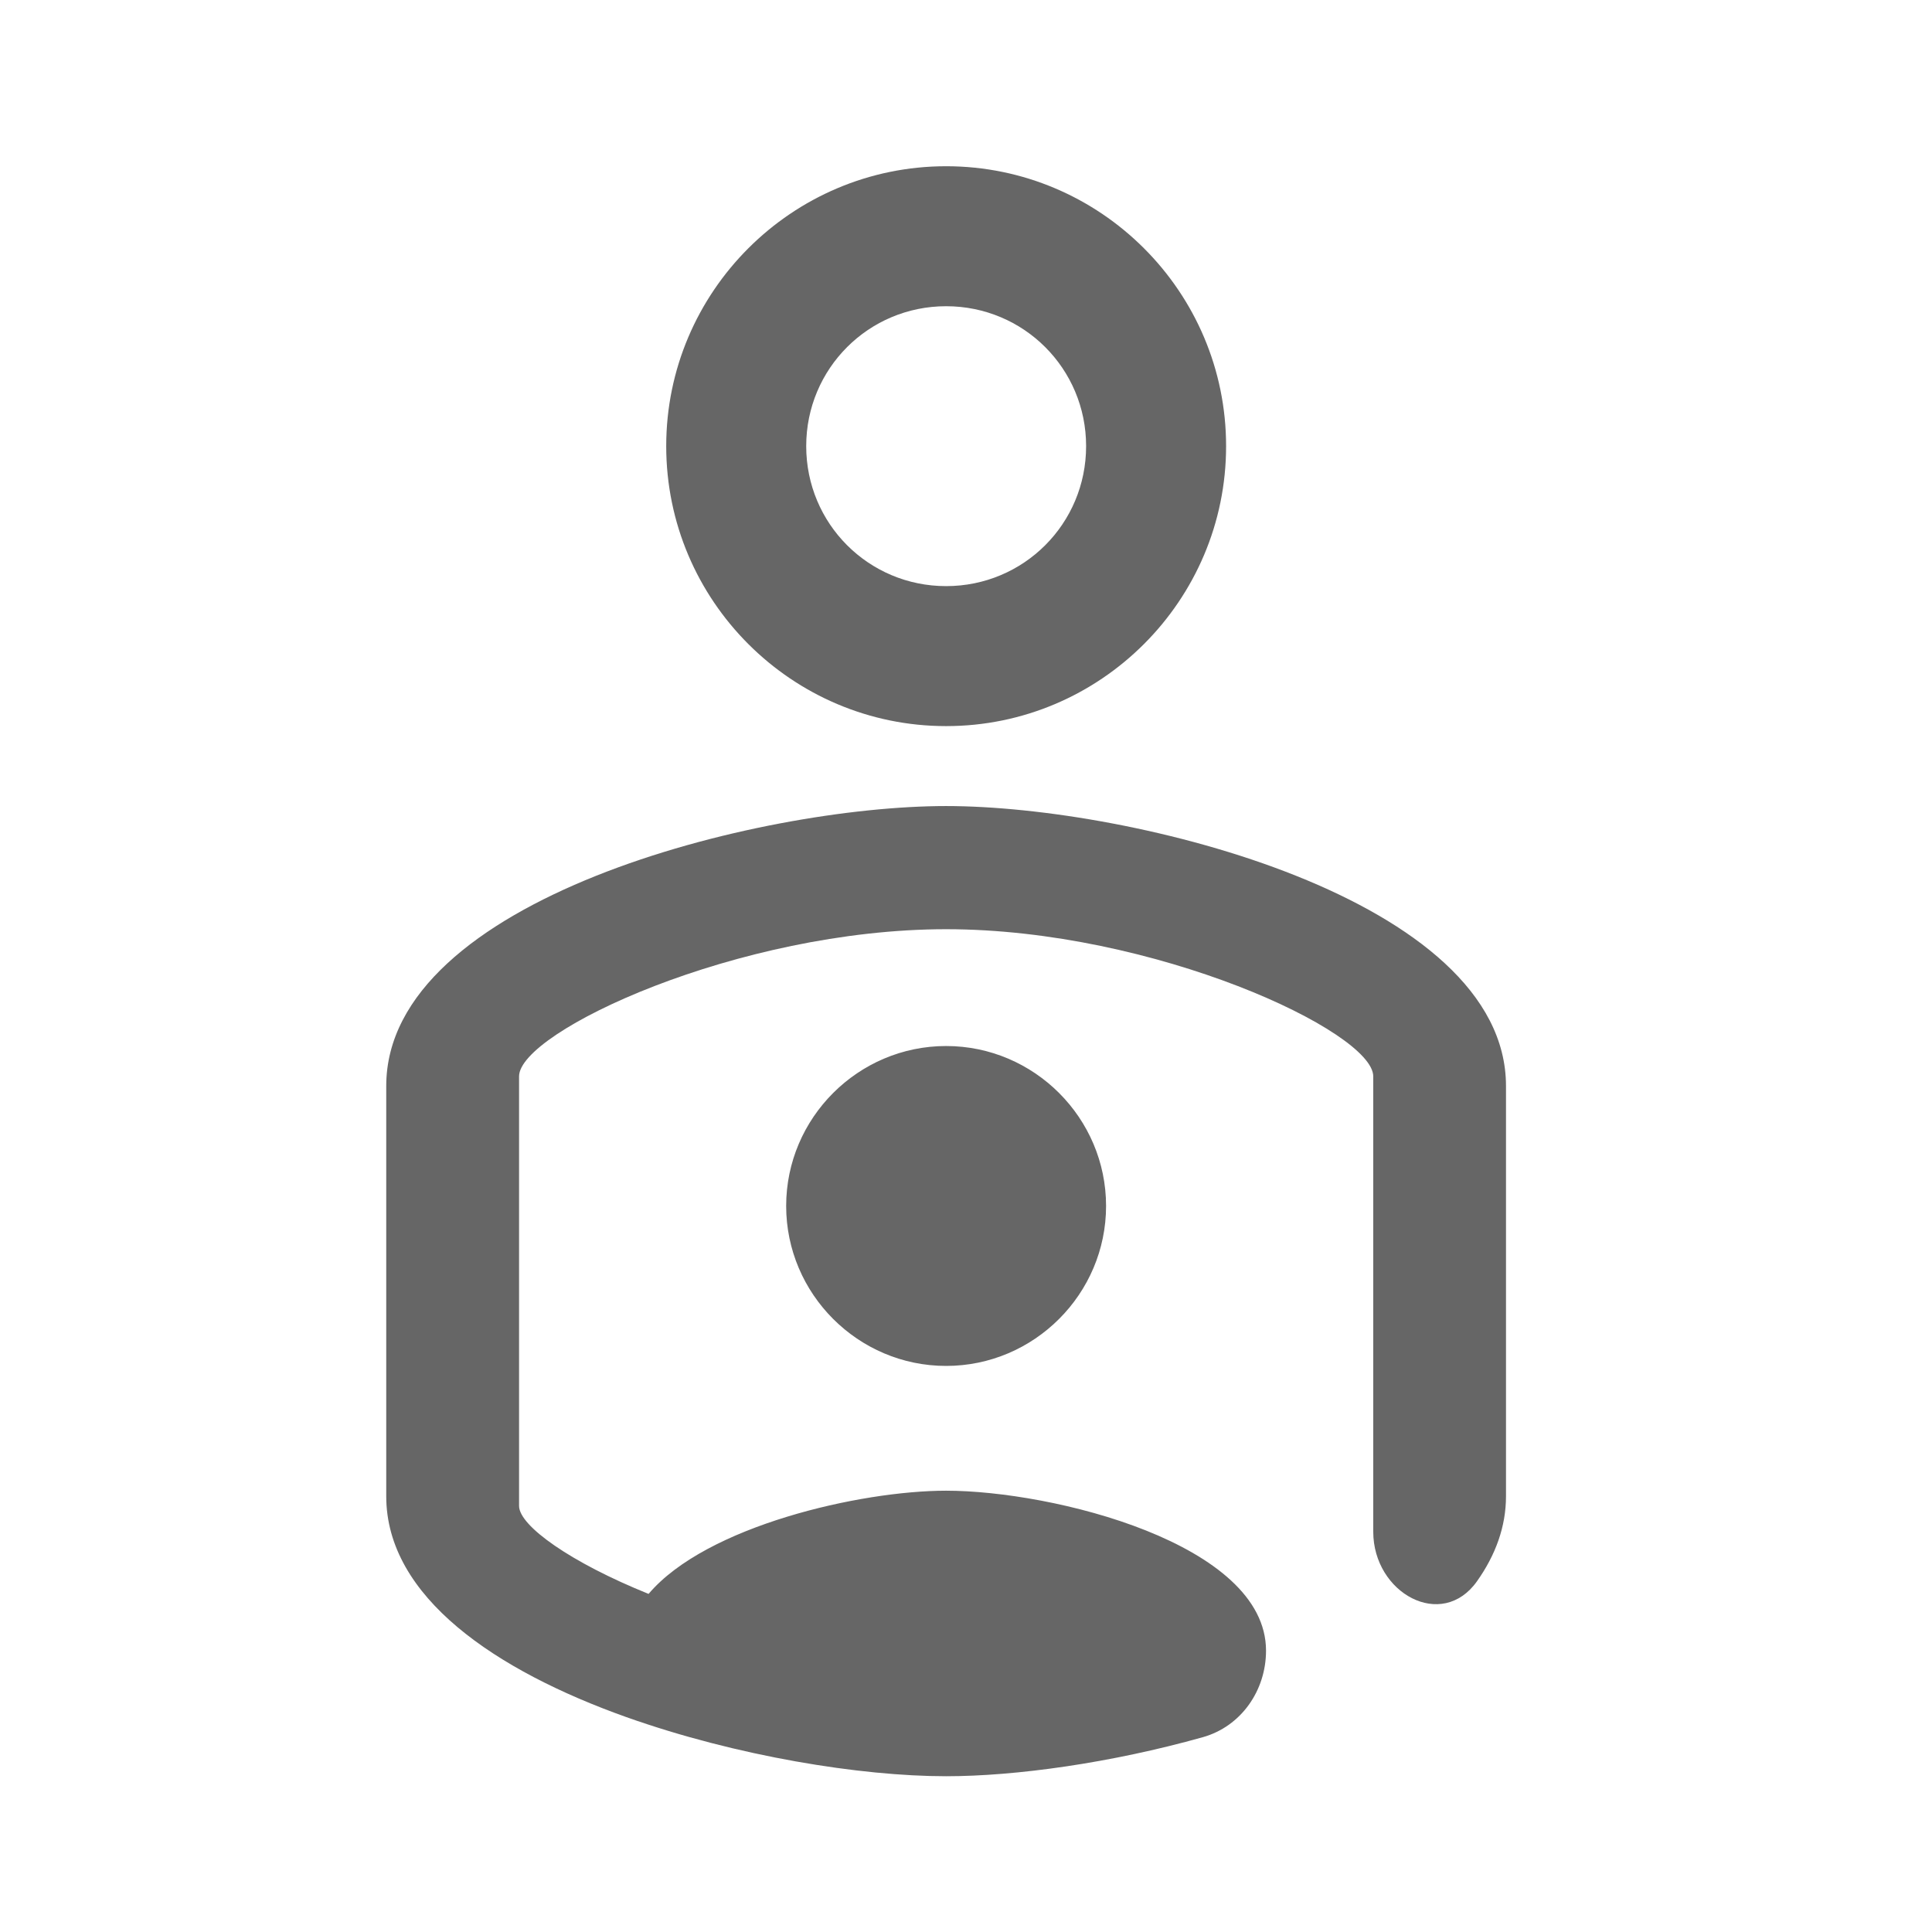 <svg width="24" height="24" viewBox="0 0 24 24" fill="none" xmlns="http://www.w3.org/2000/svg">
<path d="M11.753 16.968C10.66 16.968 9.766 16.074 9.766 14.981C9.766 13.888 10.66 12.994 11.753 12.994C12.846 12.994 13.74 13.888 13.74 14.981C13.74 16.074 12.846 16.968 11.753 16.968ZM11.753 10.013C14.078 10.013 18.708 11.166 18.708 13.491V18.587C18.708 18.965 18.578 19.317 18.35 19.64C17.912 20.263 17.059 19.79 17.059 19.028V13.371C17.059 12.815 14.337 11.543 11.753 11.543C9.17 11.543 6.448 12.815 6.448 13.371V18.707C6.448 18.955 7.094 19.412 8.057 19.8C8.773 18.955 10.69 18.518 11.753 18.518C13.075 18.518 15.727 19.174 15.727 20.505C15.727 21 15.418 21.446 14.942 21.58C13.799 21.901 12.616 22.065 11.753 22.065C10.69 22.065 9.15 21.817 7.779 21.33C6.16 20.753 4.798 19.839 4.798 18.587V13.491C4.798 11.166 9.428 10.013 11.753 10.013ZM11.753 3.804C10.79 3.804 10.015 4.579 10.015 5.542C10.015 6.506 10.79 7.281 11.753 7.281C12.717 7.281 13.492 6.506 13.492 5.542C13.492 4.579 12.717 3.804 11.753 3.804ZM11.753 9.02C9.836 9.02 8.276 7.46 8.276 5.542C8.276 3.625 9.836 2.065 11.753 2.065C13.671 2.065 15.231 3.625 15.231 5.542C15.231 7.46 13.671 9.02 11.753 9.02Z" fill="#666666"/>
</svg>
